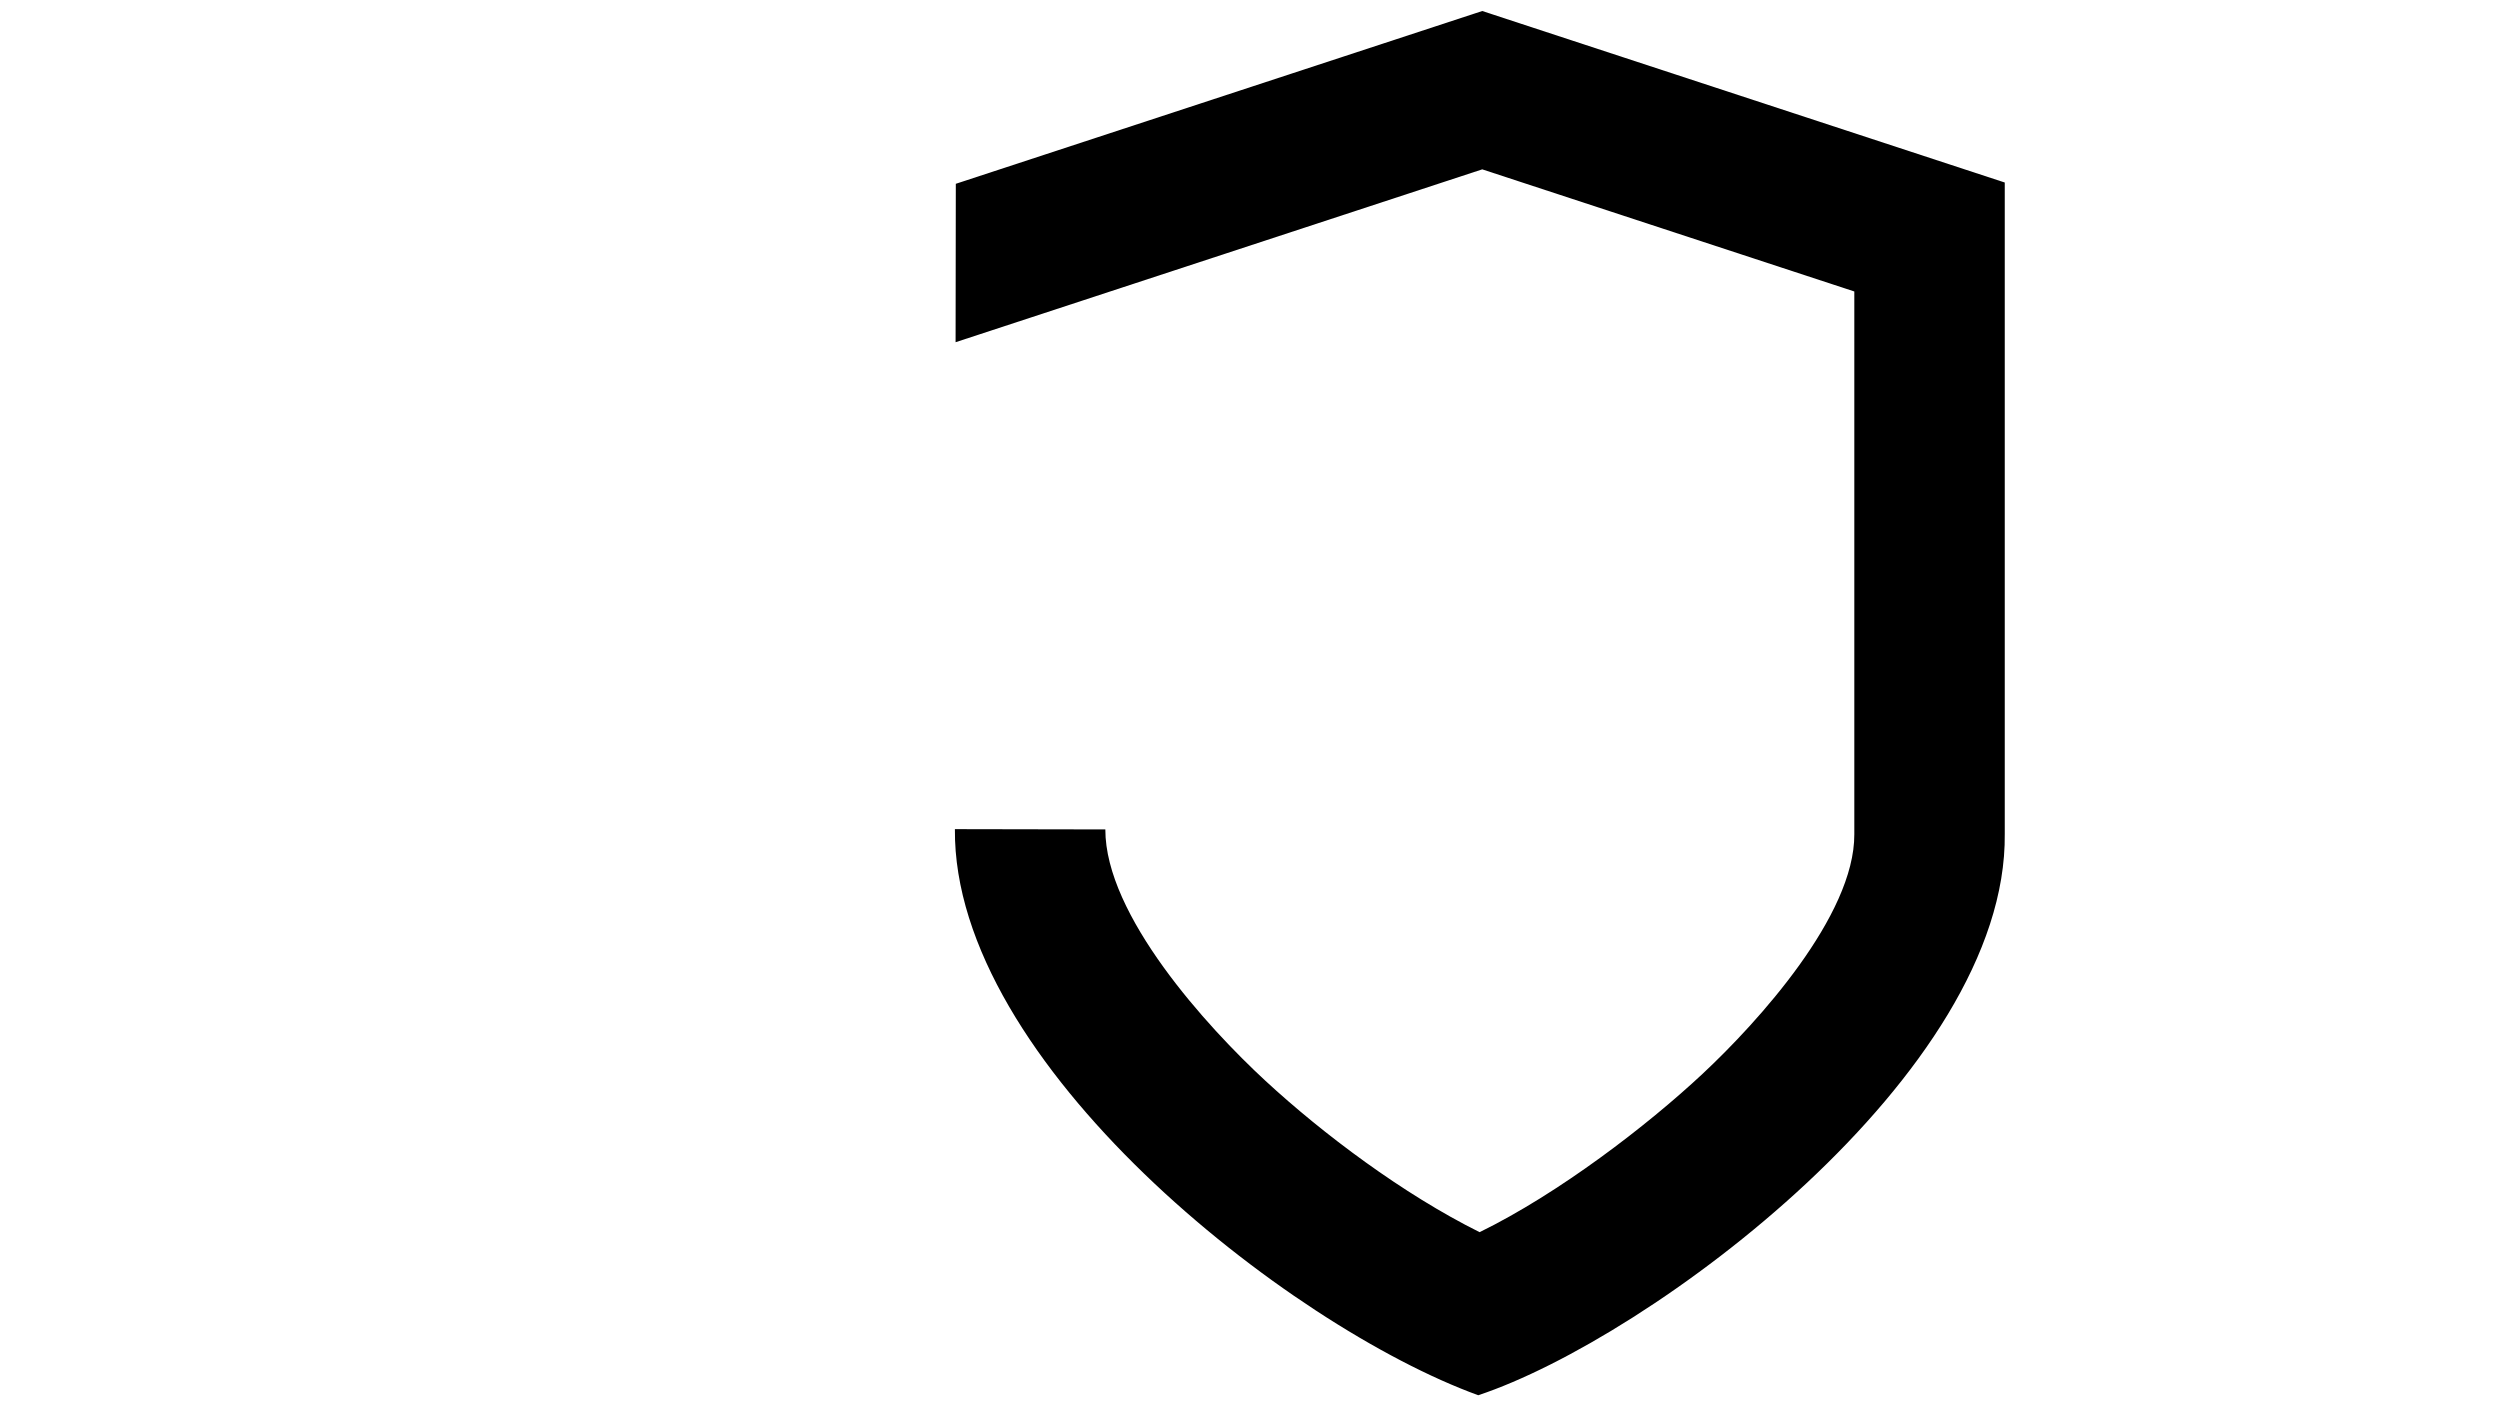 <?xml version="1.0" encoding="utf-8"?>
<!-- Generator: Adobe Illustrator 23.0.3, SVG Export Plug-In . SVG Version: 6.00 Build 0)  -->
<svg version="1.1" id="Layer_1" xmlns="http://www.w3.org/2000/svg" xmlns:xlink="http://www.w3.org/1999/xlink" x="0px" y="0px"
	 viewBox="0 0 7680 4320" style="enable-background:new 0 0 7680 4320;" xml:space="preserve">
<style type="text/css">
	.st0{fill-rule:evenodd;clip-rule:evenodd;}
</style>
<path class="st0" d="M6158.62,560.68v2000.42c8.57,735.83-1091.33,1550.6-1617.45,1725.08
	C3956,4073.6,2927.35,3265.52,2933.45,2547.13l462.16,0.86c-0.49,263.36,312.28,606.45,492.19,772.58
	c175.7,162.24,422.18,347.65,657.58,464.64c242.77-118.74,514.3-326.86,685.46-486.92c169.42-158.44,466.66-485.74,465.63-735.29
	V895.4l-1143-375.16l-1617.9,531.03l0.69-486.64l1617.21-530.8l1596.82,524.11L6158.62,560.68z"/>
</svg>

